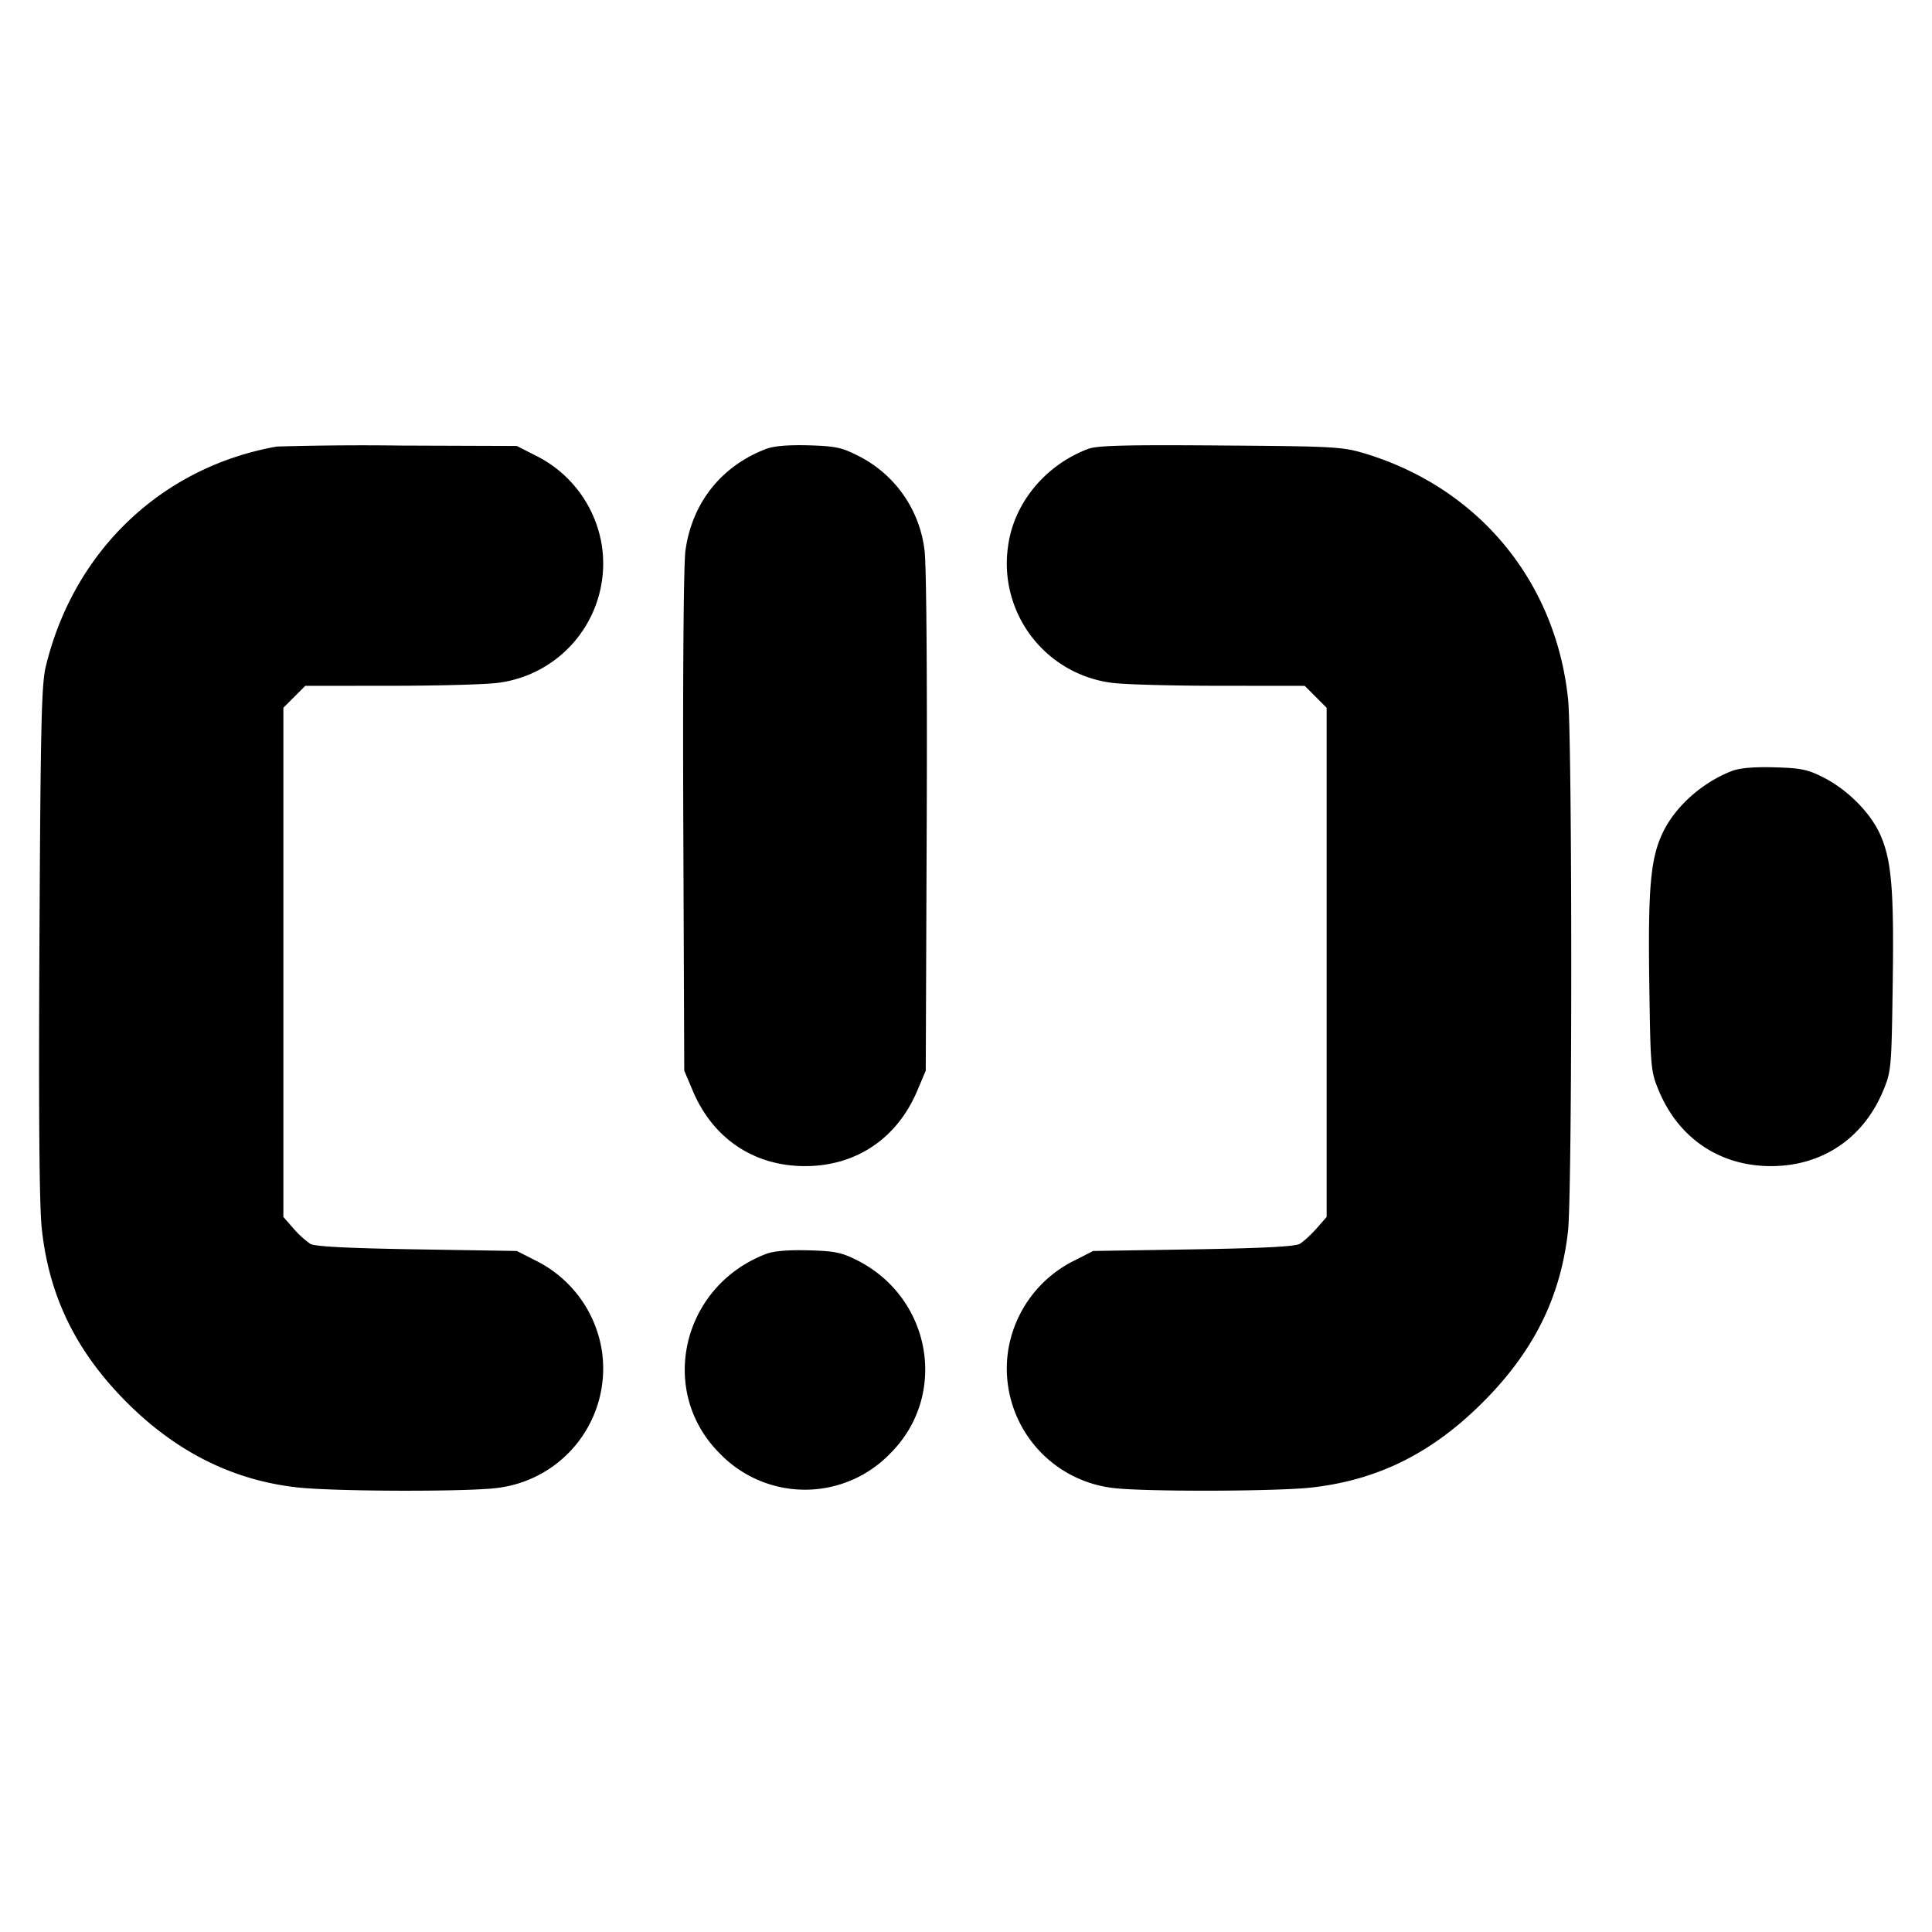 <svg xmlns="http://www.w3.org/2000/svg" width="24" height="24" fill="none" stroke="currentColor" stroke-linecap="round" stroke-linejoin="round" stroke-width="3"><path fill="#000" fill-rule="evenodd" stroke="none" d="M3.44 5.547C2.01 5.8.916 6.842.569 8.279.515 8.502.504 9 .49 11.68c-.011 2.138-.002 3.278.028 3.573.088.844.425 1.536 1.059 2.17.616.615 1.317.965 2.115 1.054.466.052 2.15.056 2.498.005a1.494 1.494 0 0 0 1.287-1.7 1.51 1.51 0 0 0-.829-1.126l-.228-.116-1.24-.02c-.865-.014-1.266-.035-1.325-.068a1.2 1.2 0 0 1-.21-.192l-.125-.143V8.792l.136-.136.136-.136 1.074-.001c.591 0 1.186-.017 1.324-.037a1.494 1.494 0 0 0 1.287-1.7 1.51 1.51 0 0 0-.829-1.126L6.42 5.54l-1.44-.005a37 37 0 0 0-1.54.012m6.076.03c-.557.213-.919.67-1.001 1.262-.023.164-.034 1.541-.027 3.369L8.5 13.3l.105.248c.25.595.761.938 1.395.938s1.145-.343 1.395-.938l.105-.248.012-3.092c.007-1.828-.004-3.205-.027-3.369a1.51 1.51 0 0 0-.835-1.182c-.195-.099-.28-.116-.608-.125q-.382-.01-.526.045m4 0c-.532.201-.921.673-.993 1.205a1.494 1.494 0 0 0 1.287 1.7c.138.02.733.037 1.324.037l1.074.001.136.136.136.136v6.325l-.125.143c-.07.079-.164.165-.21.192-.059.033-.46.054-1.325.068l-1.24.02-.228.116a1.51 1.51 0 0 0-.829 1.126 1.494 1.494 0 0 0 1.287 1.7c.341.05 2.047.047 2.488-.004.823-.094 1.492-.428 2.122-1.058s.964-1.299 1.058-2.122c.054-.467.054-6.108.001-6.615-.154-1.465-1.113-2.623-2.526-3.05-.277-.083-.377-.089-1.793-.099-1.19-.009-1.53 0-1.644.043m8 4c-.371.142-.711.446-.864.774-.149.319-.181.681-.164 1.869.015 1.052.018 1.086.118 1.328.246.593.759.938 1.394.938s1.148-.345 1.394-.938c.1-.242.103-.276.118-1.328.017-1.187-.015-1.549-.163-1.869-.124-.266-.406-.546-.699-.694-.195-.099-.28-.116-.608-.125-.253-.007-.431.008-.526.045m-12 6c-1.046.4-1.349 1.703-.578 2.475a1.47 1.47 0 0 0 2.124 0c.719-.719.511-1.928-.412-2.395-.195-.099-.28-.116-.608-.125q-.382-.01-.526.045"/></svg>